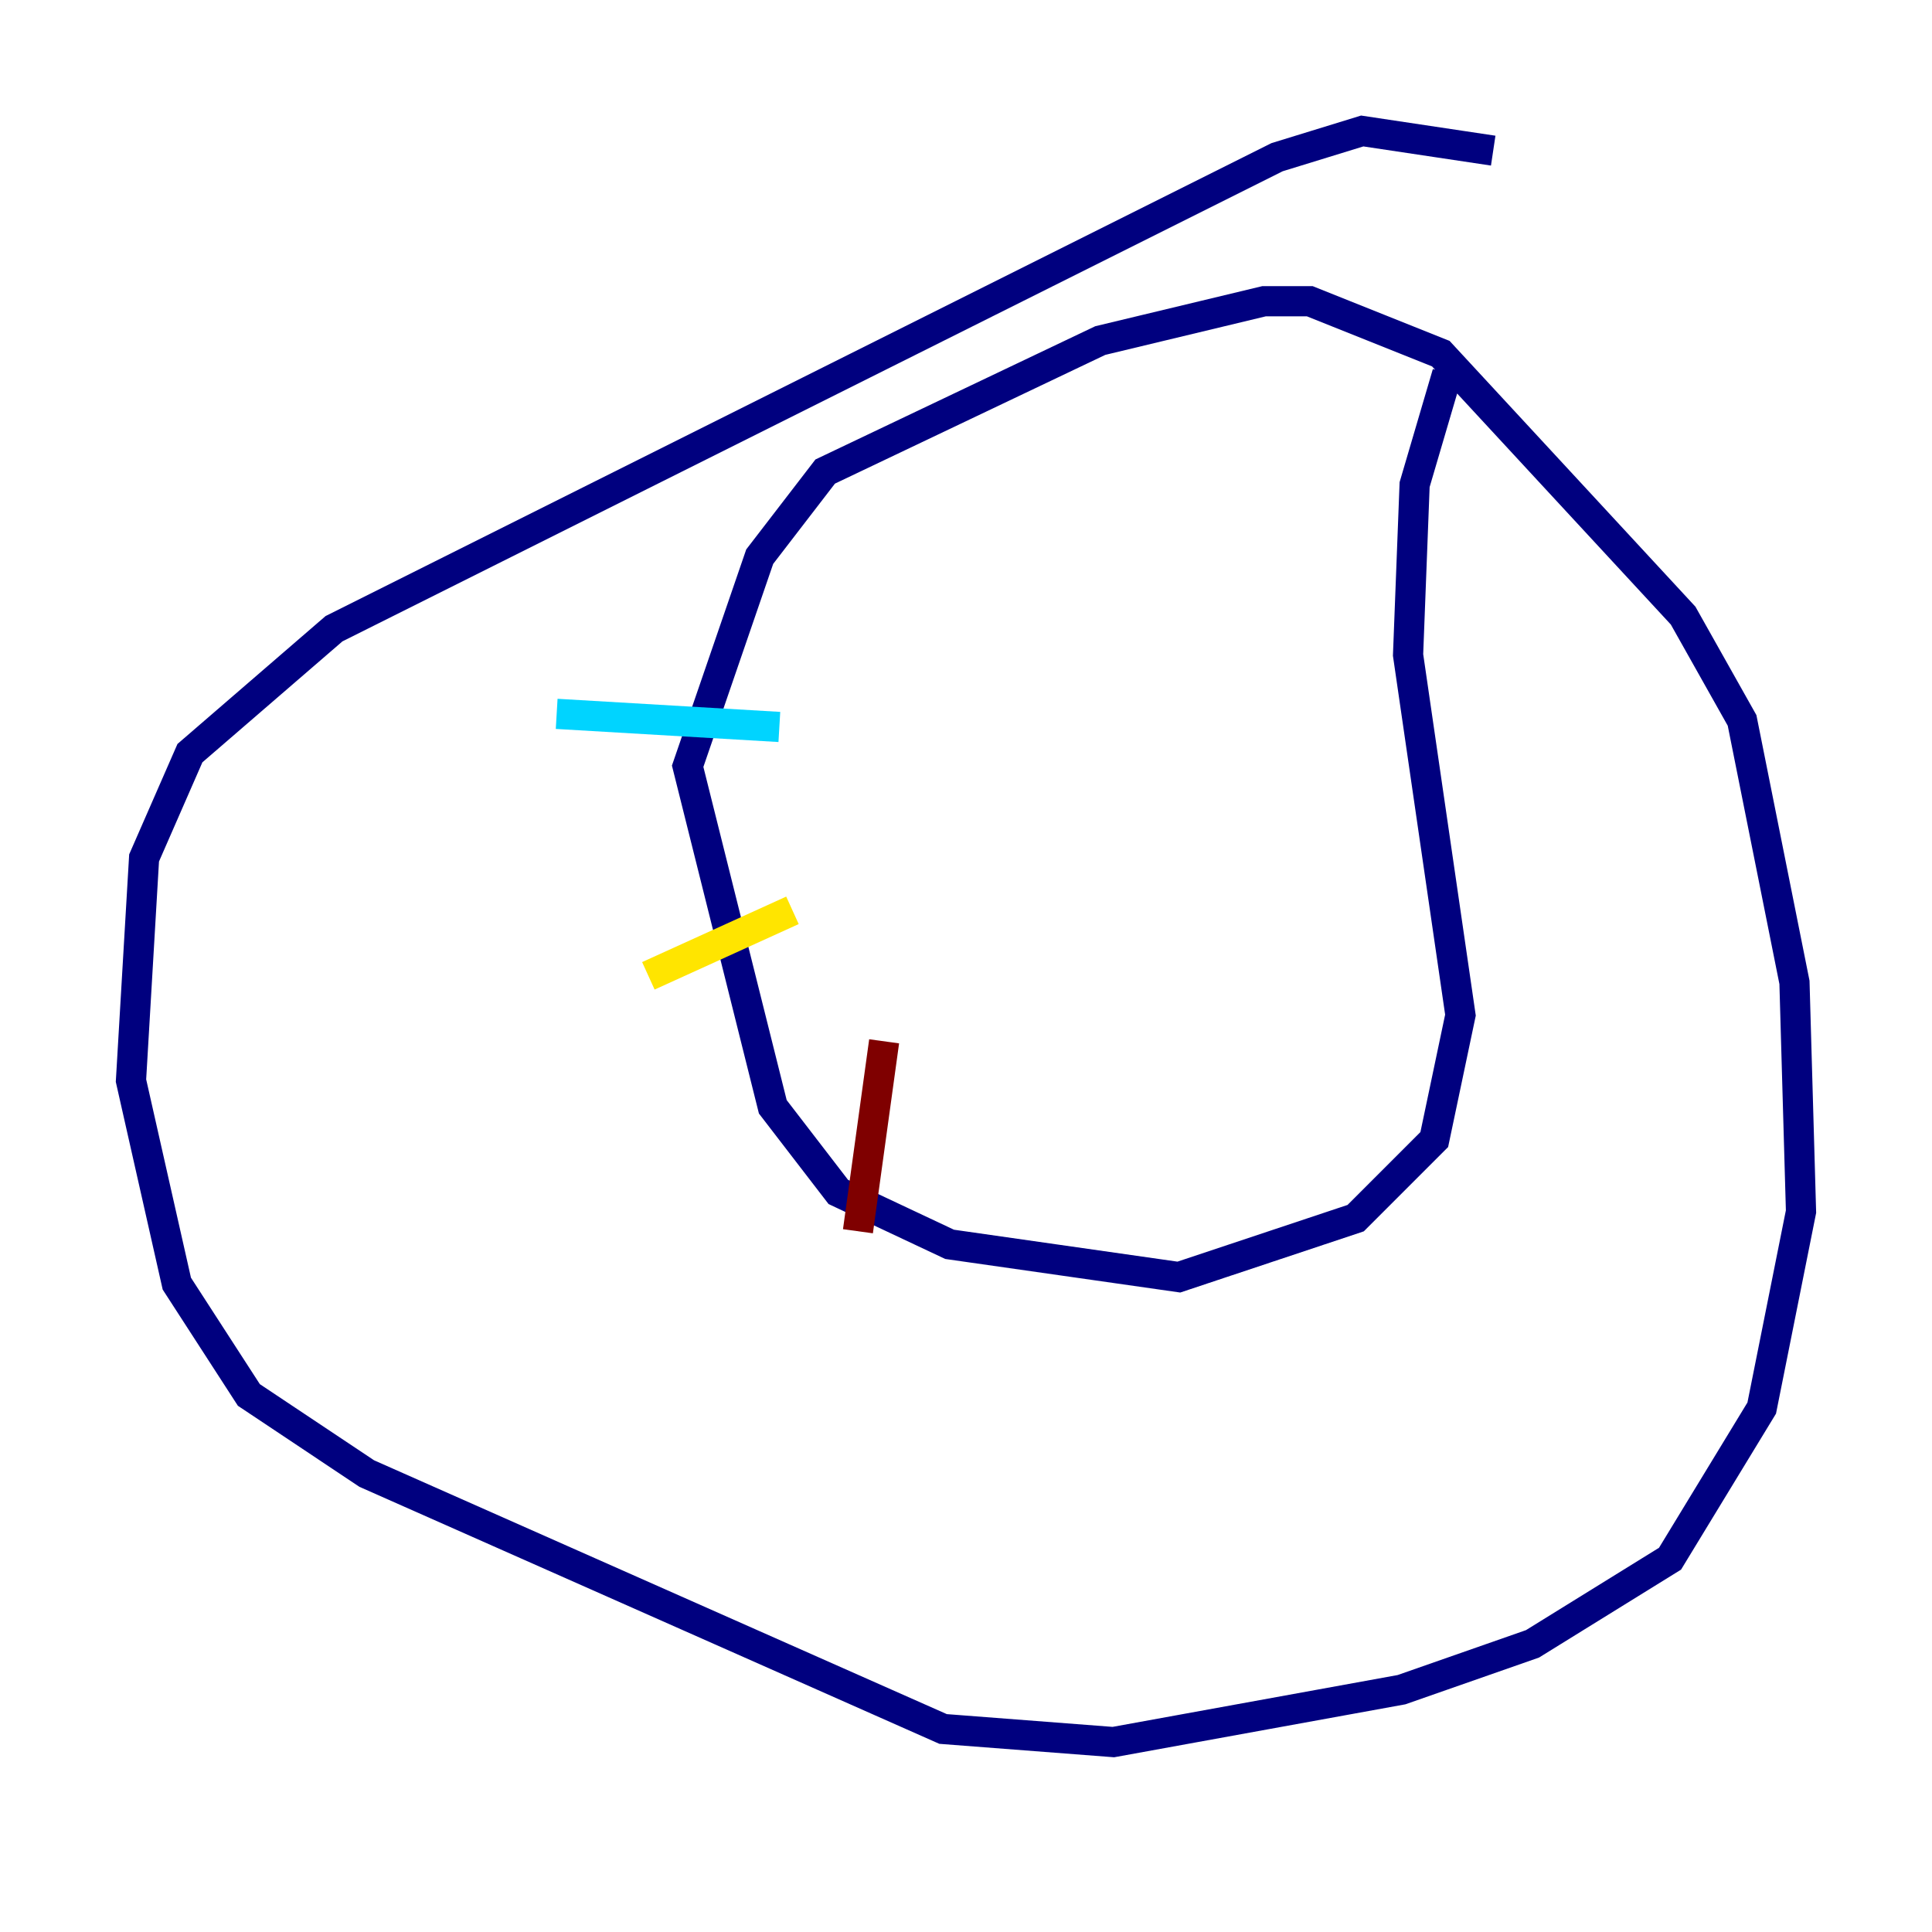 <?xml version="1.0" encoding="utf-8" ?>
<svg baseProfile="tiny" height="128" version="1.2" viewBox="0,0,128,128" width="128" xmlns="http://www.w3.org/2000/svg" xmlns:ev="http://www.w3.org/2001/xml-events" xmlns:xlink="http://www.w3.org/1999/xlink"><defs /><polyline fill="none" points="98.929,9.98 90.251,8.678 84.61,10.414 22.129,41.654 12.583,49.898 9.546,56.841 8.678,71.593 11.715,85.044 16.488,92.42 24.298,97.627 62.481,114.549 73.763,115.417 92.854,111.946 101.532,108.909 110.644,103.268 116.719,93.288 119.322,80.271 118.888,65.085 115.417,47.729 111.512,40.786 95.458,23.43 86.78,19.959 83.742,19.959 72.895,22.563 54.671,31.241 50.332,36.881 45.559,50.766 51.2,73.329 55.539,78.969 62.915,82.441 78.102,84.61 89.817,80.705 95.024,75.498 96.759,67.254 93.288,43.39 93.722,32.108 95.891,24.732" stroke="#00007f" stroke-width="2" /><polyline fill="none" points="36.881,47.295 51.634,48.163" stroke="#00d4ff" stroke-width="2" /><polyline fill="none" points="52.502,60.312 42.956,64.651" stroke="#ffe500" stroke-width="2" /><polyline fill="none" points="58.576,68.99 56.841,81.573" stroke="#7f0000" stroke-width="2" /></svg>